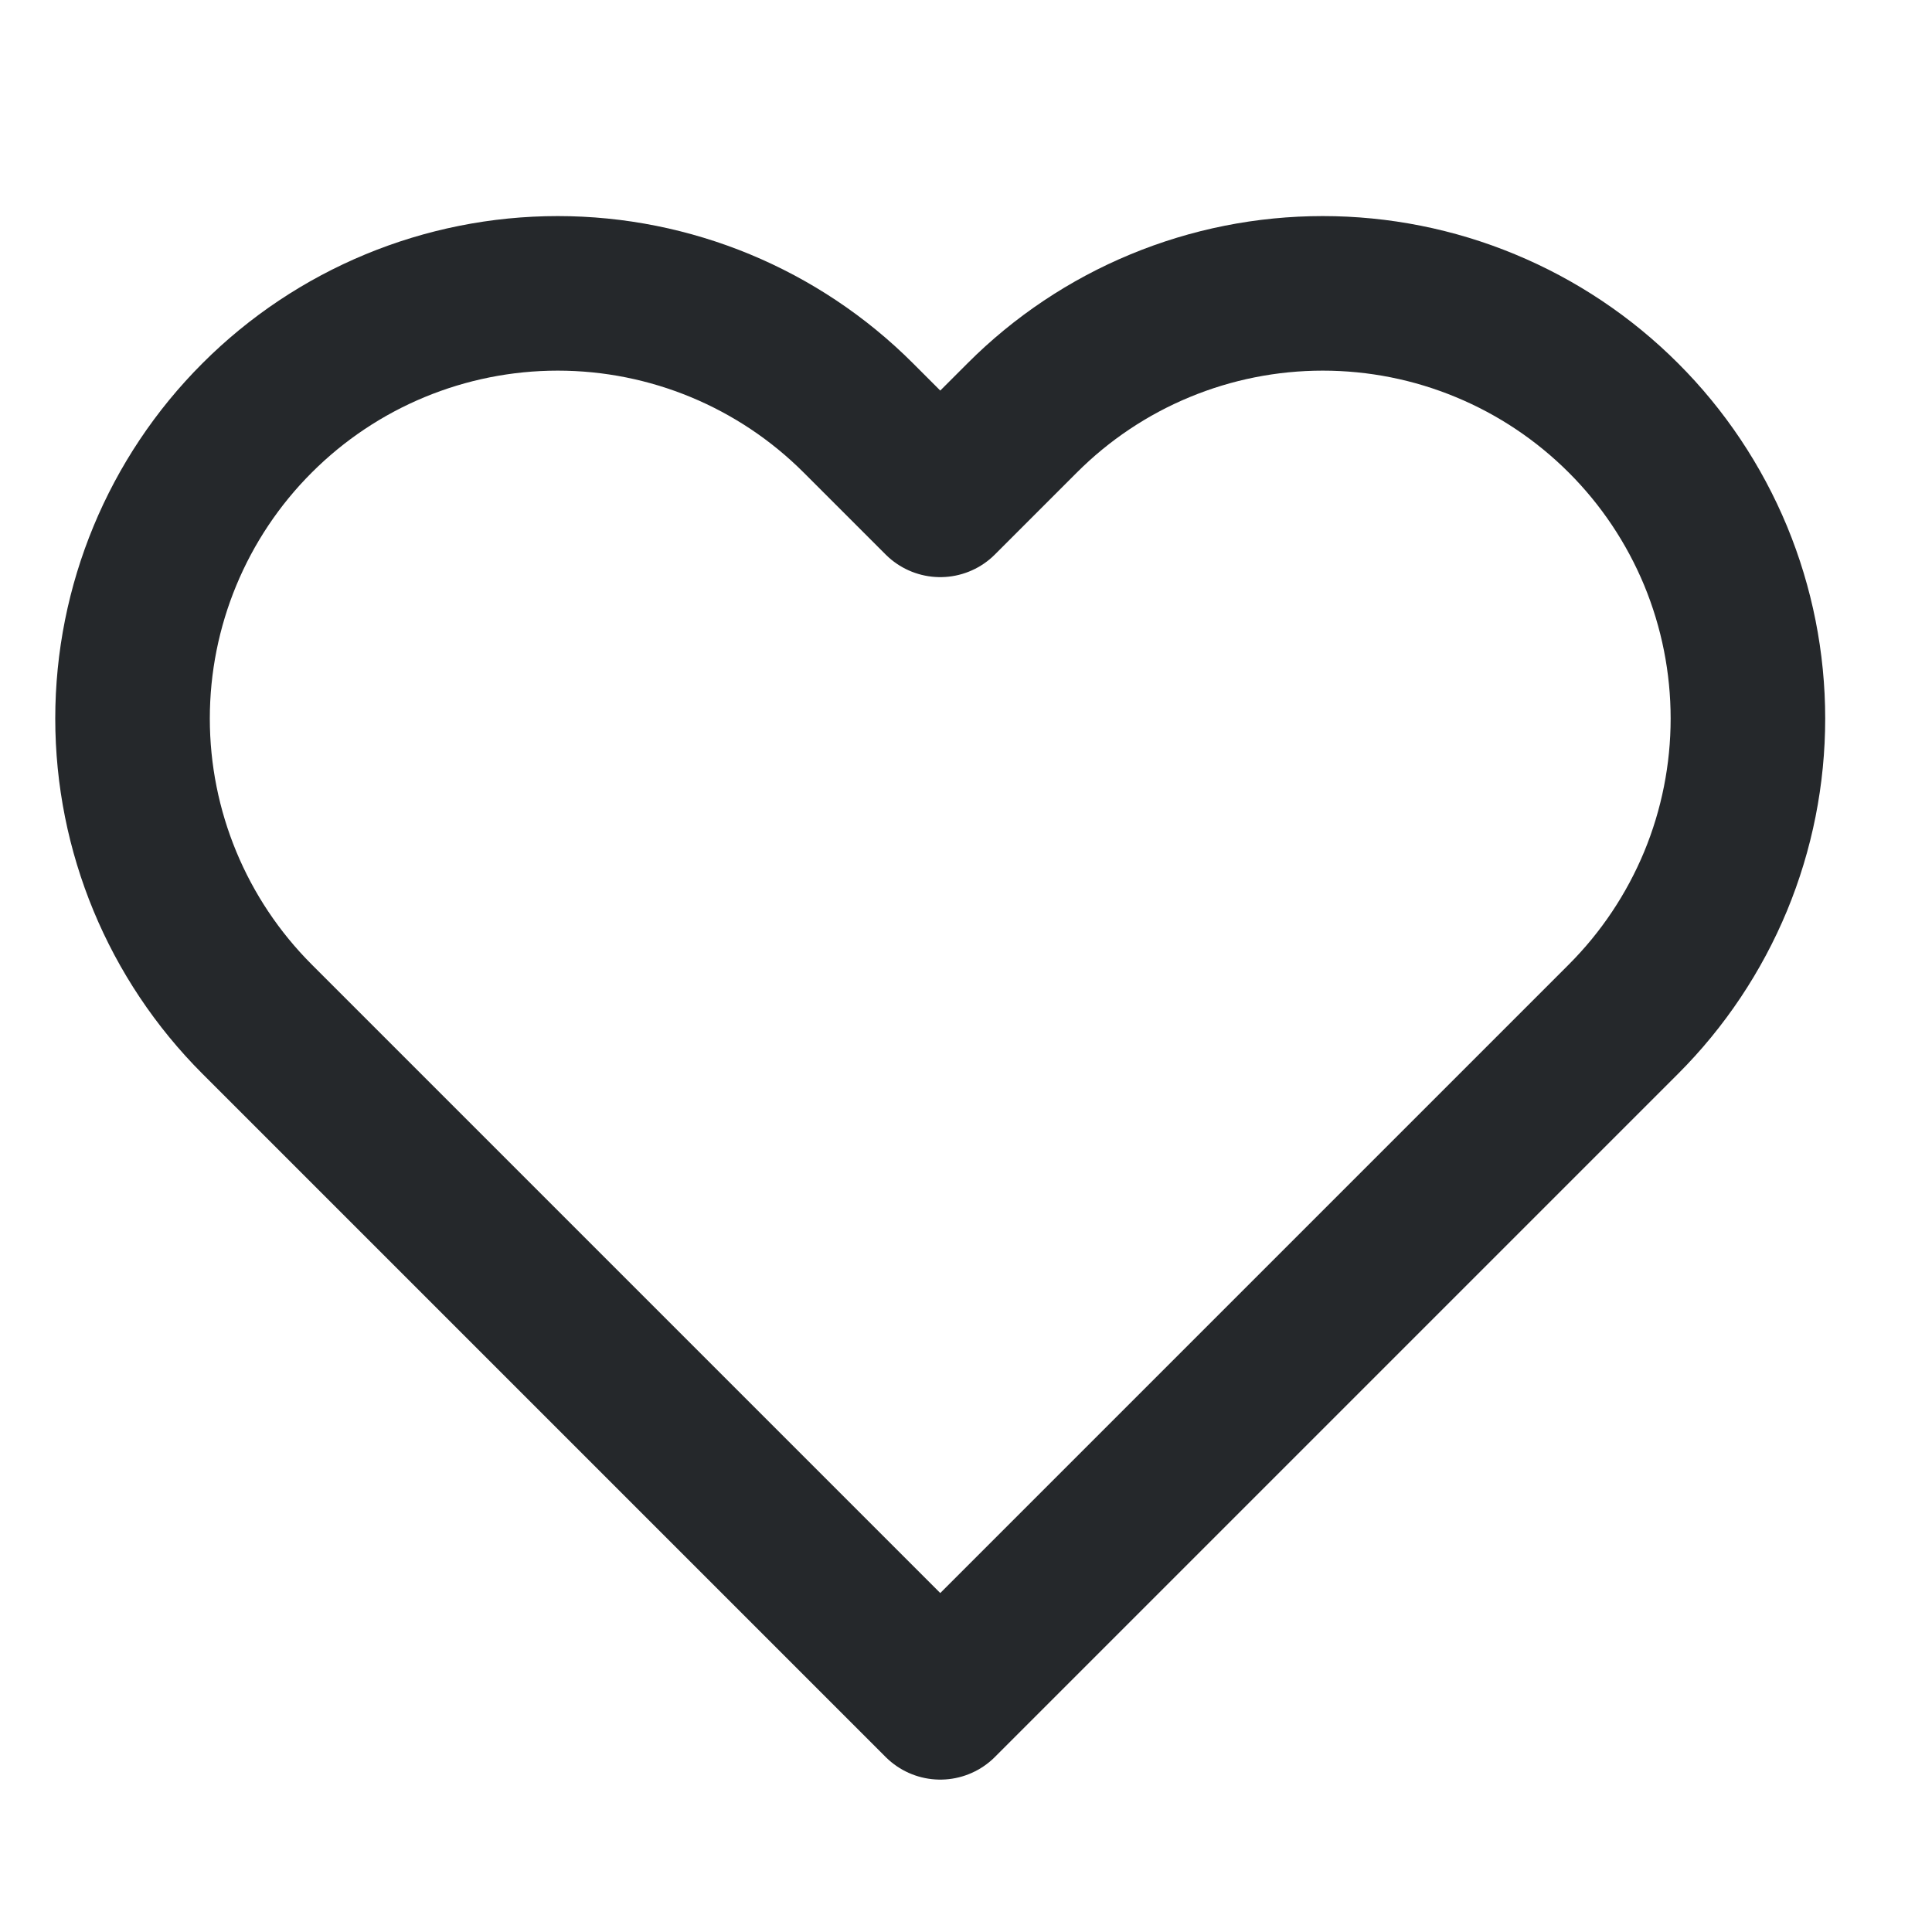 <svg width="25" height="25" viewBox="0 0 25 25" fill="none" xmlns="http://www.w3.org/2000/svg">
<g clip-path="url(#clip0_426_292)">
<path d="M21.007 5.408C20.496 4.897 19.889 4.491 19.222 4.215C18.555 3.938 17.839 3.796 17.117 3.796C16.394 3.796 15.679 3.938 15.011 4.215C14.344 4.491 13.737 4.897 13.227 5.408L12.167 6.468L11.107 5.408C10.075 4.376 8.676 3.796 7.217 3.796C5.758 3.796 4.358 4.376 3.327 5.408C2.295 6.439 1.715 7.839 1.715 9.298C1.715 10.757 2.295 12.156 3.327 13.188L4.387 14.248L12.167 22.028L19.947 14.248L21.007 13.188C21.518 12.677 21.923 12.07 22.2 11.403C22.476 10.736 22.618 10.02 22.618 9.298C22.618 8.575 22.476 7.86 22.2 7.192C21.923 6.525 21.518 5.918 21.007 5.408V5.408Z" stroke="#25282B" stroke-width="2" stroke-linecap="round" stroke-linejoin="round"/>
</g>
<defs>
<clipPath id="clip0_426_292">
<rect width="24" height="24" fill="white" transform="translate(0.167 0.798)"/>
</clipPath>
</defs>
</svg>
